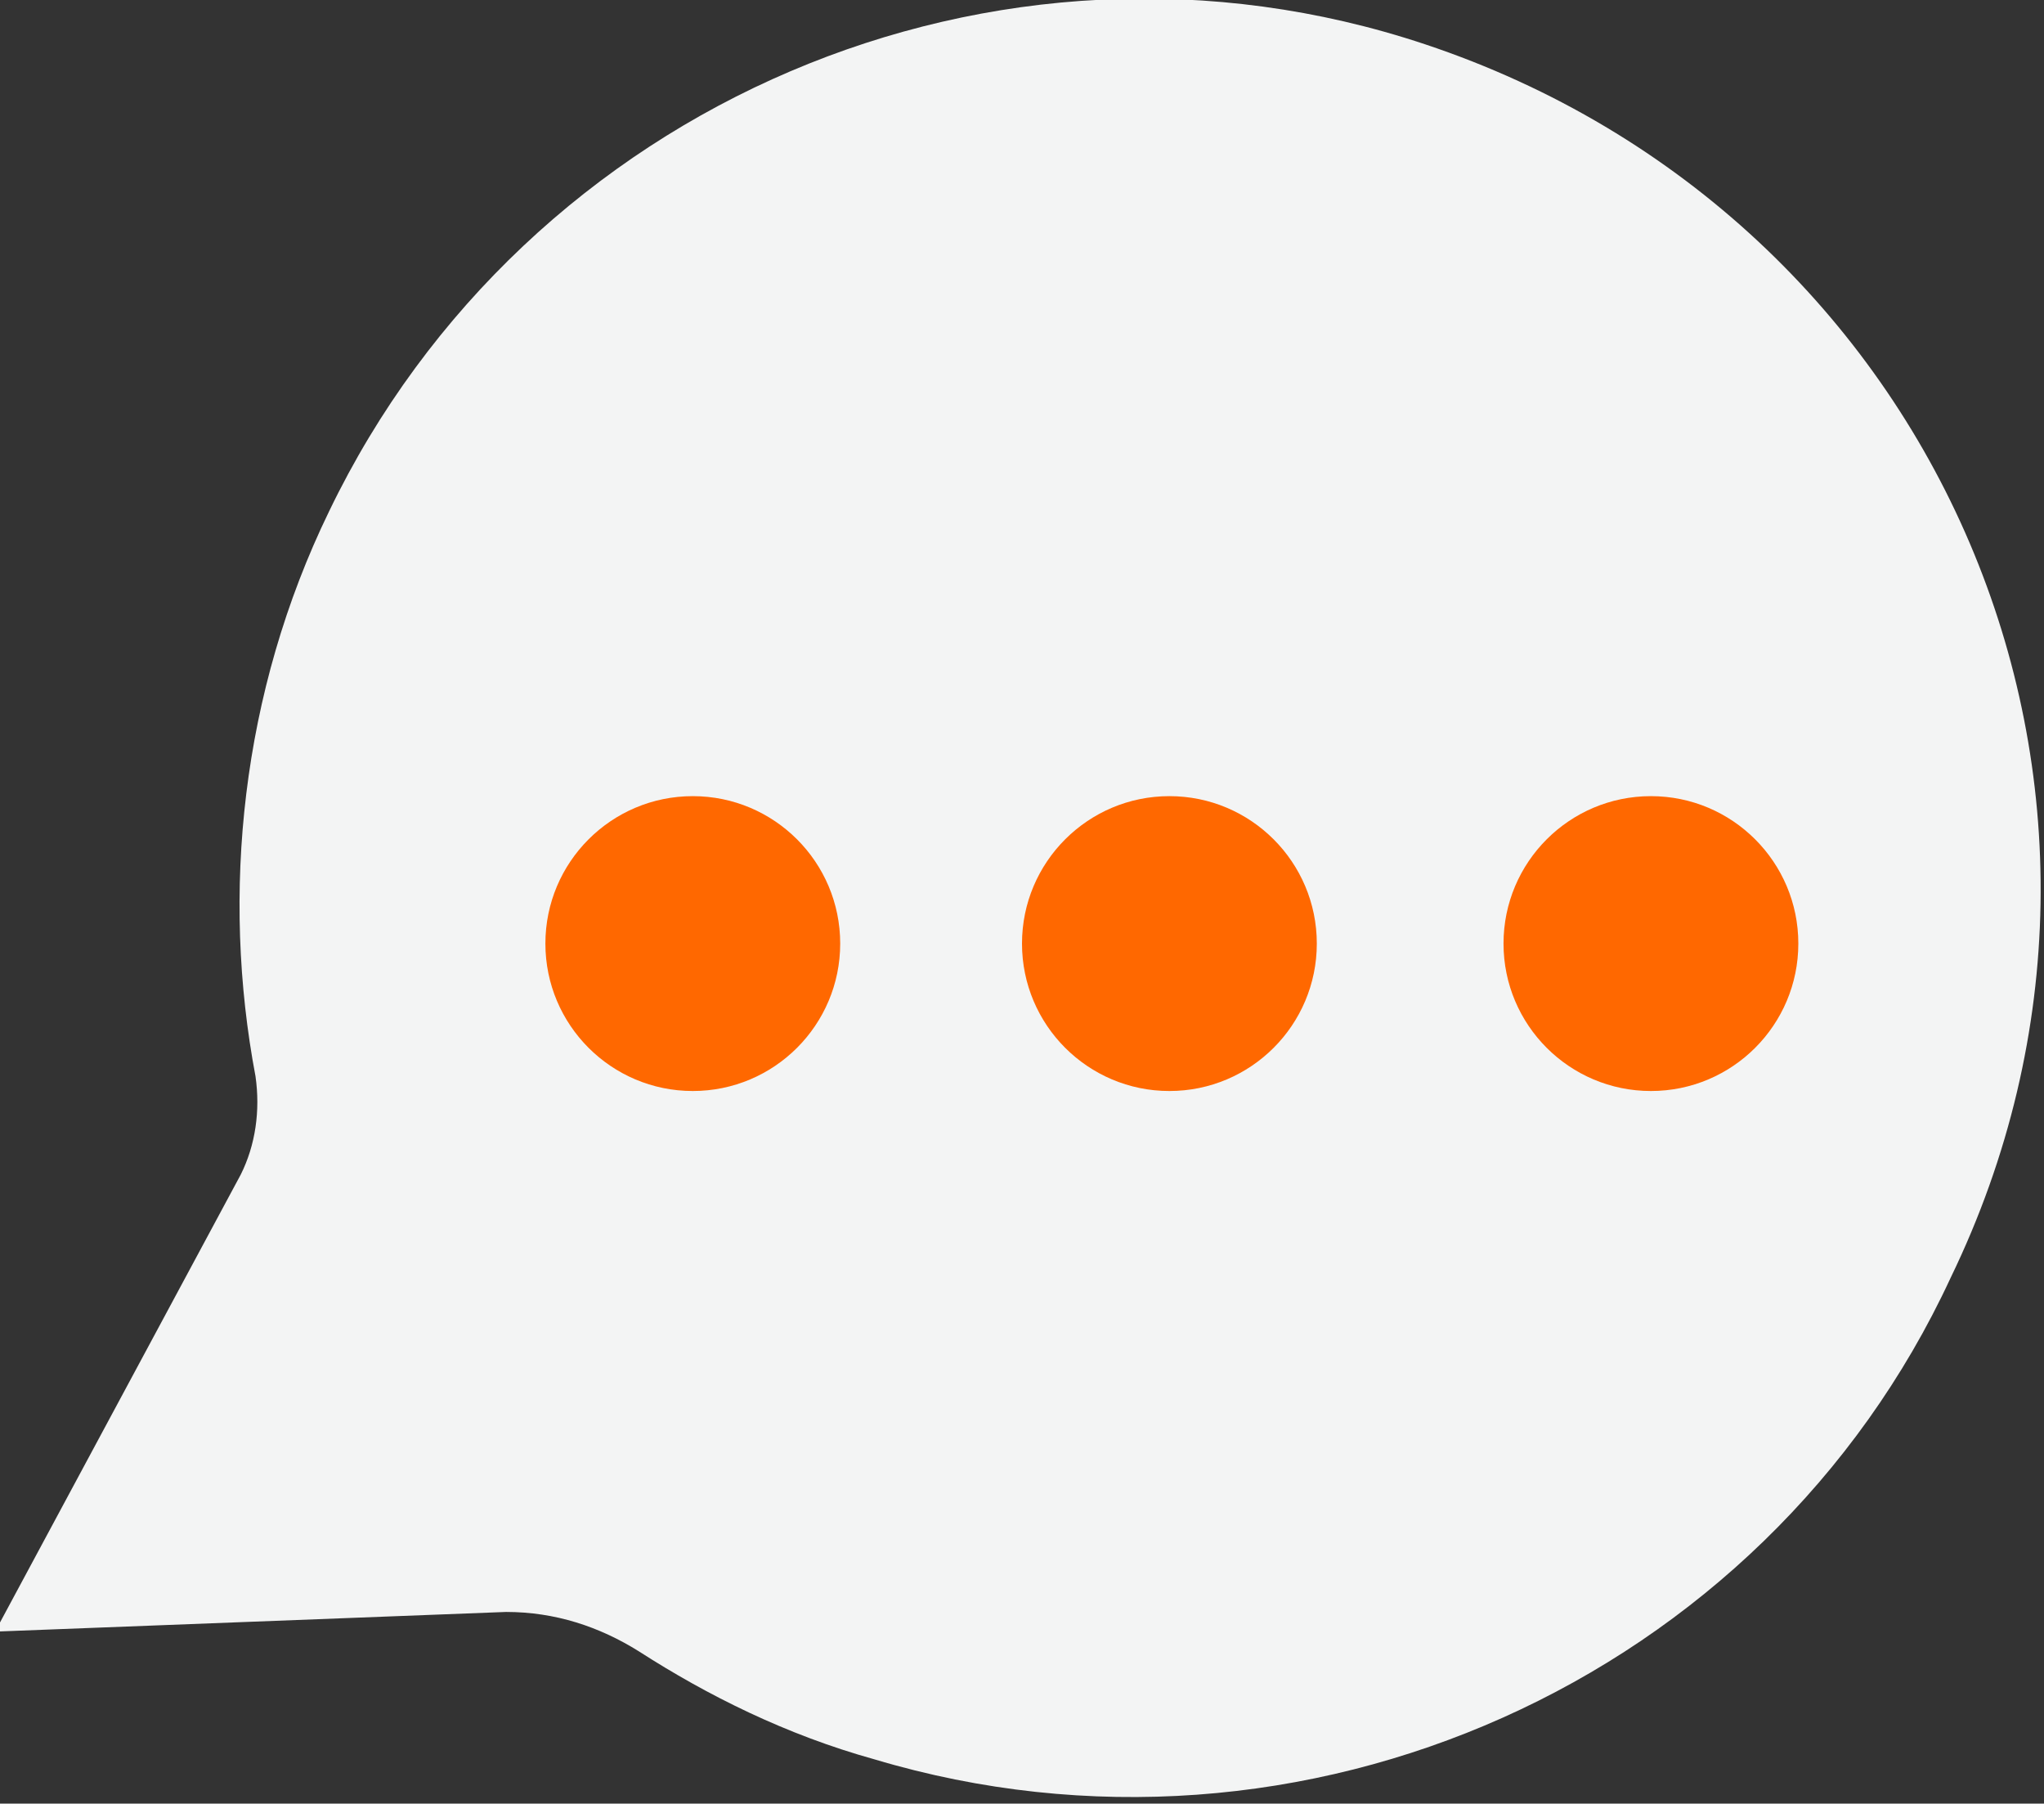 <?xml version="1.0" encoding="utf-8"?>
<!-- Generator: Adobe Illustrator 19.0.0, SVG Export Plug-In . SVG Version: 6.00 Build 0)  -->
<svg version="1.1" id="Layer_1" xmlns="http://www.w3.org/2000/svg" xmlns:xlink="http://www.w3.org/1999/xlink" x="0px" y="0px"
	 viewBox="0 0 41.6 36.7" style="enable-background:new 0 0 41.6 36.7;" xml:space="preserve">
<rect x="0" y="0" width="41.6" height="36.7" fill="#333333" stroke="none"/>
<style type="text/css">
	.st0{fill:#F3F4F4;}
	.st1{fill:#FF6800;}
</style>
<path class="st0" d="M29,0.9C20.3-2,10.7,2.1,6.7,10.4c-1.8,3.7-2.2,7.8-1.5,11.5c0.1,0.7,0,1.4-0.3,2l-5,9.3l10.4-0.4
	c1,0,1.9,0.3,2.7,0.8c1.4,0.9,3,1.7,4.8,2.2c8.7,2.6,18.1-1.6,21.9-9.8C44.5,16.1,39.5,4.4,29,0.9z"/>
<g>
	<circle class="st1" cx="14.1" cy="19.2" r="3"/>
	<circle class="st1" cx="23.8" cy="19.2" r="3"/>
	<circle class="st1" cx="33.6" cy="19.2" r="3"/>
</g>
</svg>
